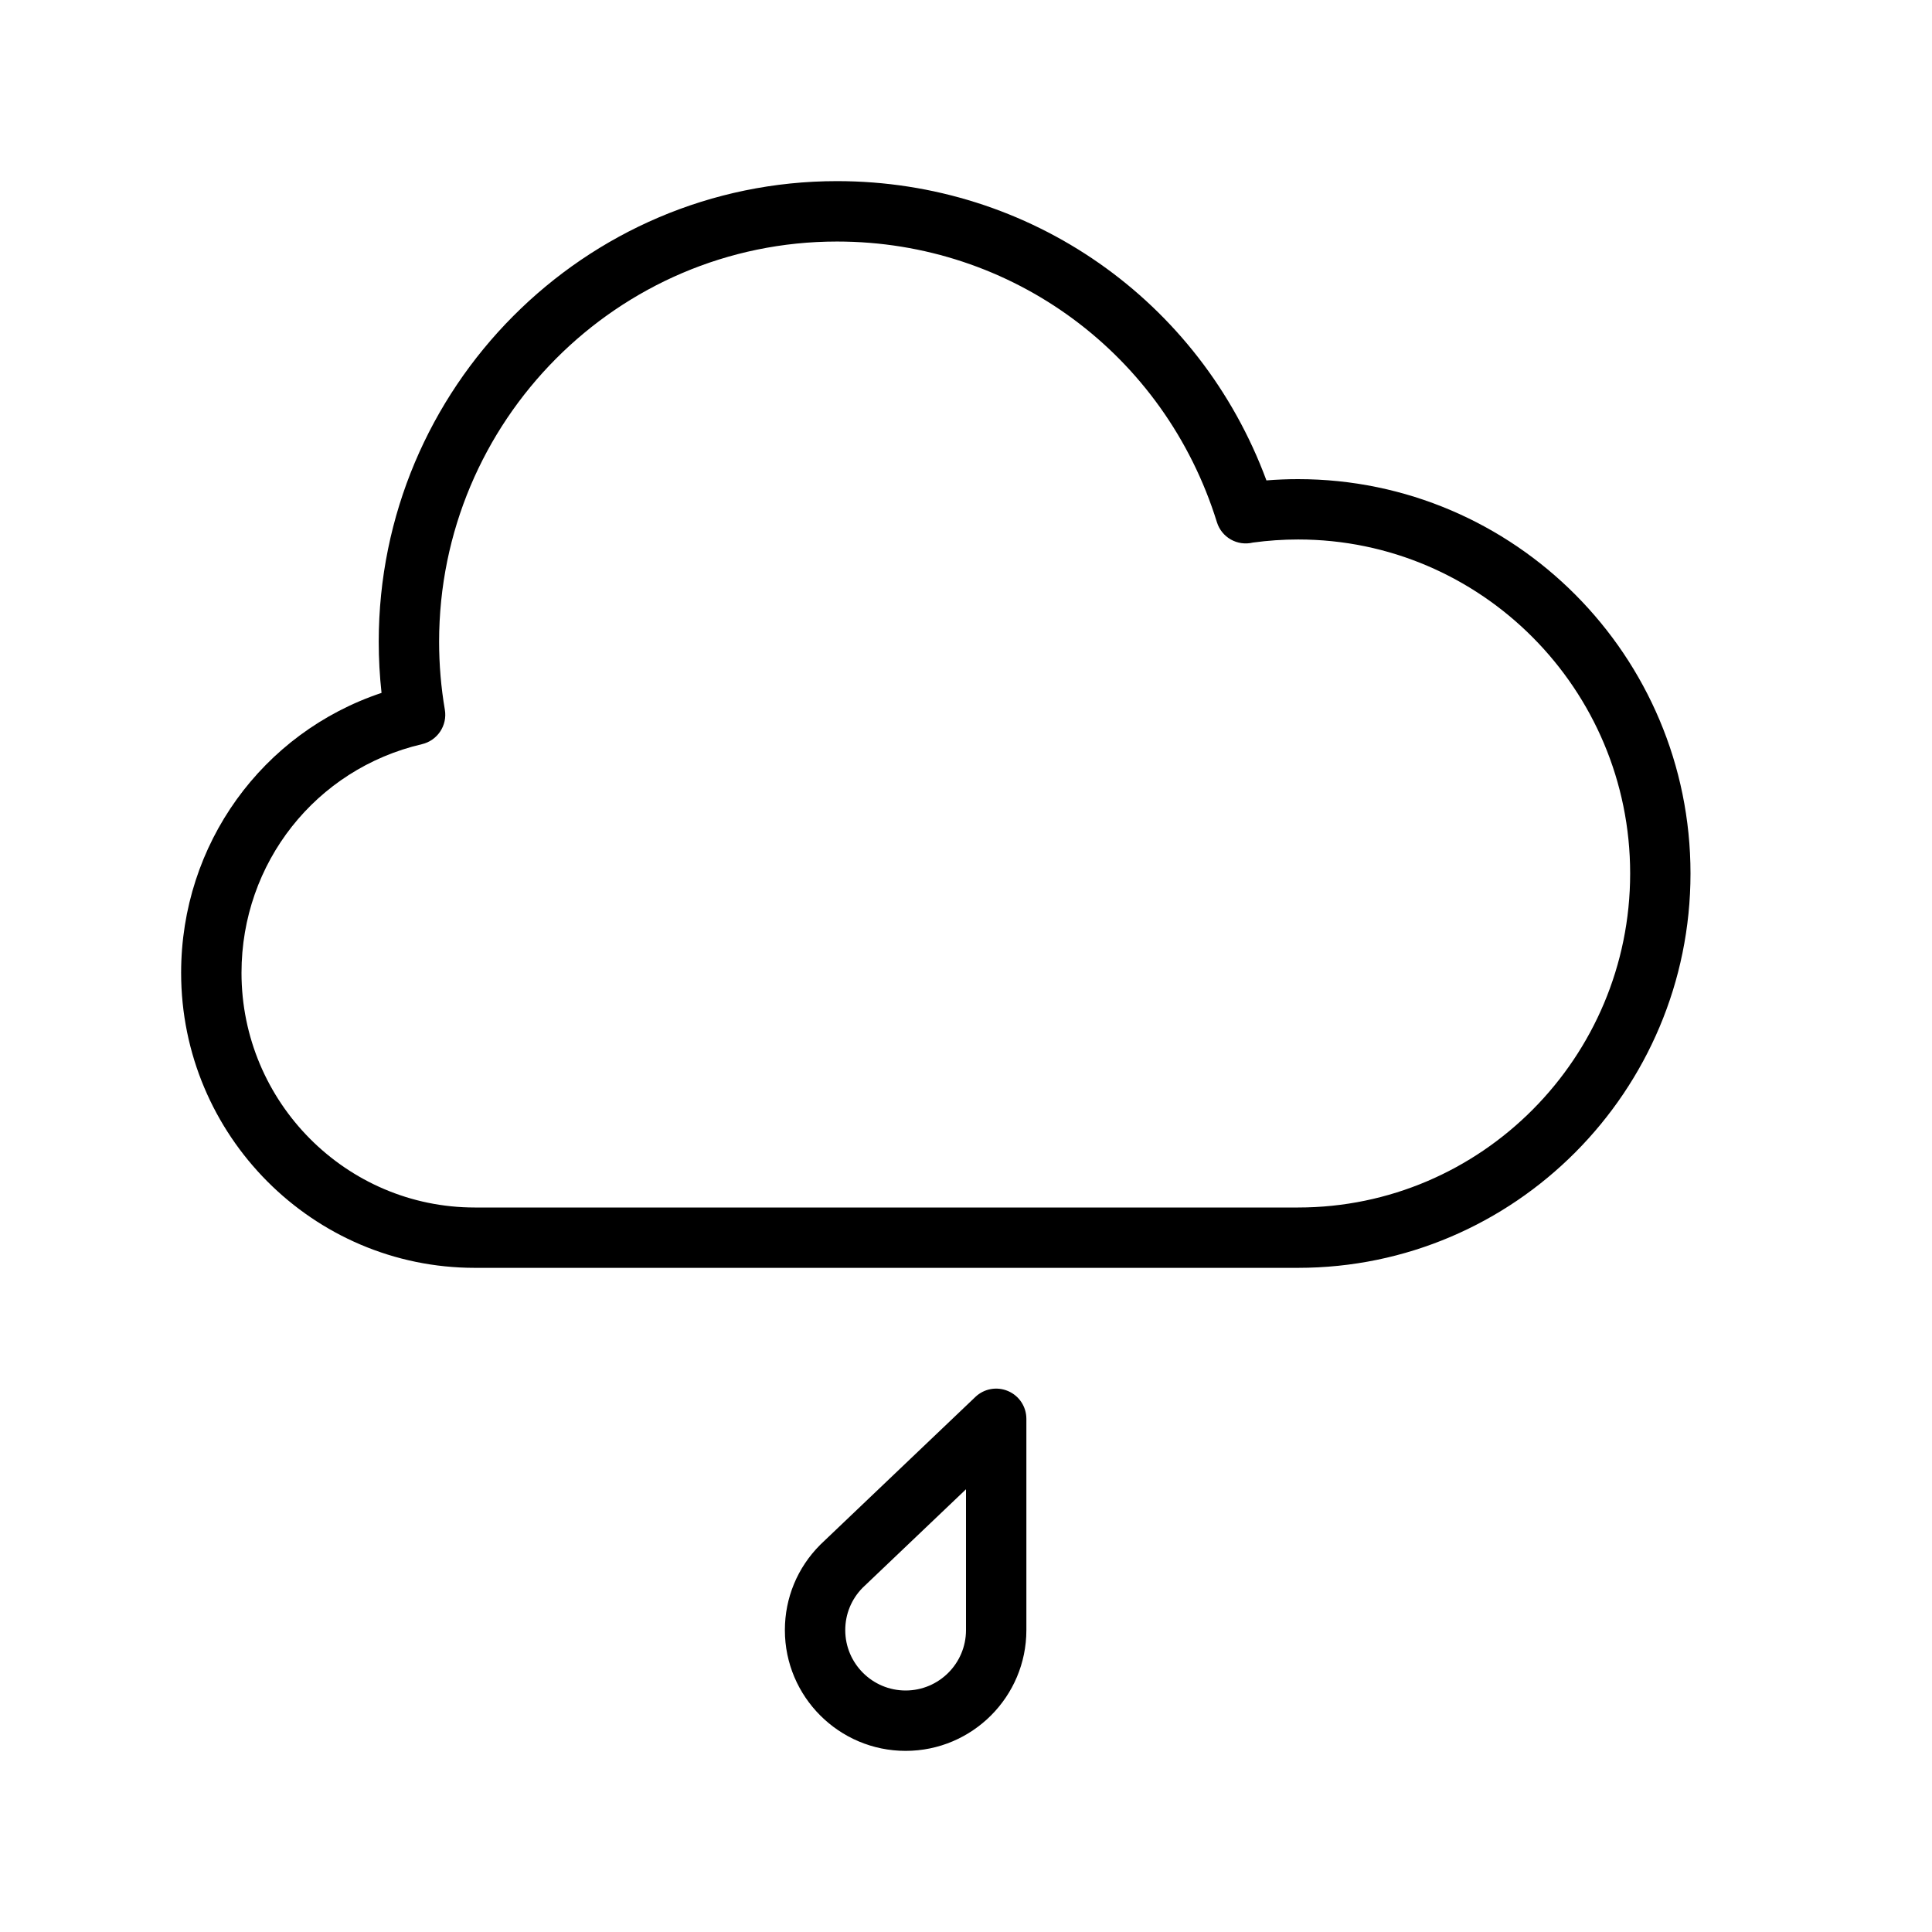 <?xml version="1.0" encoding="UTF-8" standalone="no"?>
<svg width="64px" height="64px" viewBox="0 0 64 64" version="1.1" xmlns="http://www.w3.org/2000/svg" xmlns:xlink="http://www.w3.org/1999/xlink">
    <!-- Generator: Sketch 3.7.2 (28276) - http://www.bohemiancoding.com/sketch -->
    <title>wea-rain</title>
    <desc>Created with Sketch.</desc>
    <defs></defs>
    <g id="64px-Line" stroke="none" stroke-width="1" fill="none" fill-rule="evenodd">
        <g id="wea-rain"></g>
        <path d="M56,28.936 C56,21.732 50.168,15.872 43,15.872 C42.651,15.872 42.301,15.886 41.952,15.914 C39.744,9.95 34.128,6 27.728,6 C19.356,6 12.546,12.845 12.546,21.258 C12.546,21.825 12.577,22.392 12.639,22.953 C8.688,24.271 6,27.962 6,32.225 C6,37.615 10.364,41.999 15.728,41.999 L43,41.999 C50.168,42 56,36.139 56,28.936 L56,28.936 Z M8,32.226 C8,28.587 10.458,25.473 13.977,24.652 C14.493,24.531 14.825,24.03 14.736,23.509 C14.61,22.773 14.546,22.016 14.546,21.259 C14.546,13.948 20.46,8.001 27.728,8.001 C33.527,8.001 38.584,11.738 40.312,17.299 C40.469,17.804 40.989,18.098 41.505,17.973 C41.998,17.906 42.501,17.871 43.001,17.871 C49.066,17.871 54.001,22.834 54.001,28.935 C54.001,35.036 49.065,40 43,40 L15.728,40 C11.467,40 8,36.512 8,32.226 L8,32.226 Z" id="Shape" fill="#000000"></path>
        <path d="M34,54 L34,47 C34,46.6 33.762,46.238 33.394,46.081 C33.026,45.923 32.6,45.999 32.31,46.276 L27.189,51.155 C27.184,51.16 27.178,51.166 27.172,51.172 C26.417,51.927 26,52.931 26,54 C26,56.206 27.794,58 30,58 C32.206,58 34,56.206 34,54 L34,54 Z M28,54 C28,53.469 28.205,52.971 28.578,52.594 L32,49.334 L32,54 C32,55.103 31.103,56 30,56 C28.897,56 28,55.103 28,54 L28,54 Z" id="Shape" fill="#000000"></path>
    </g>
</svg>